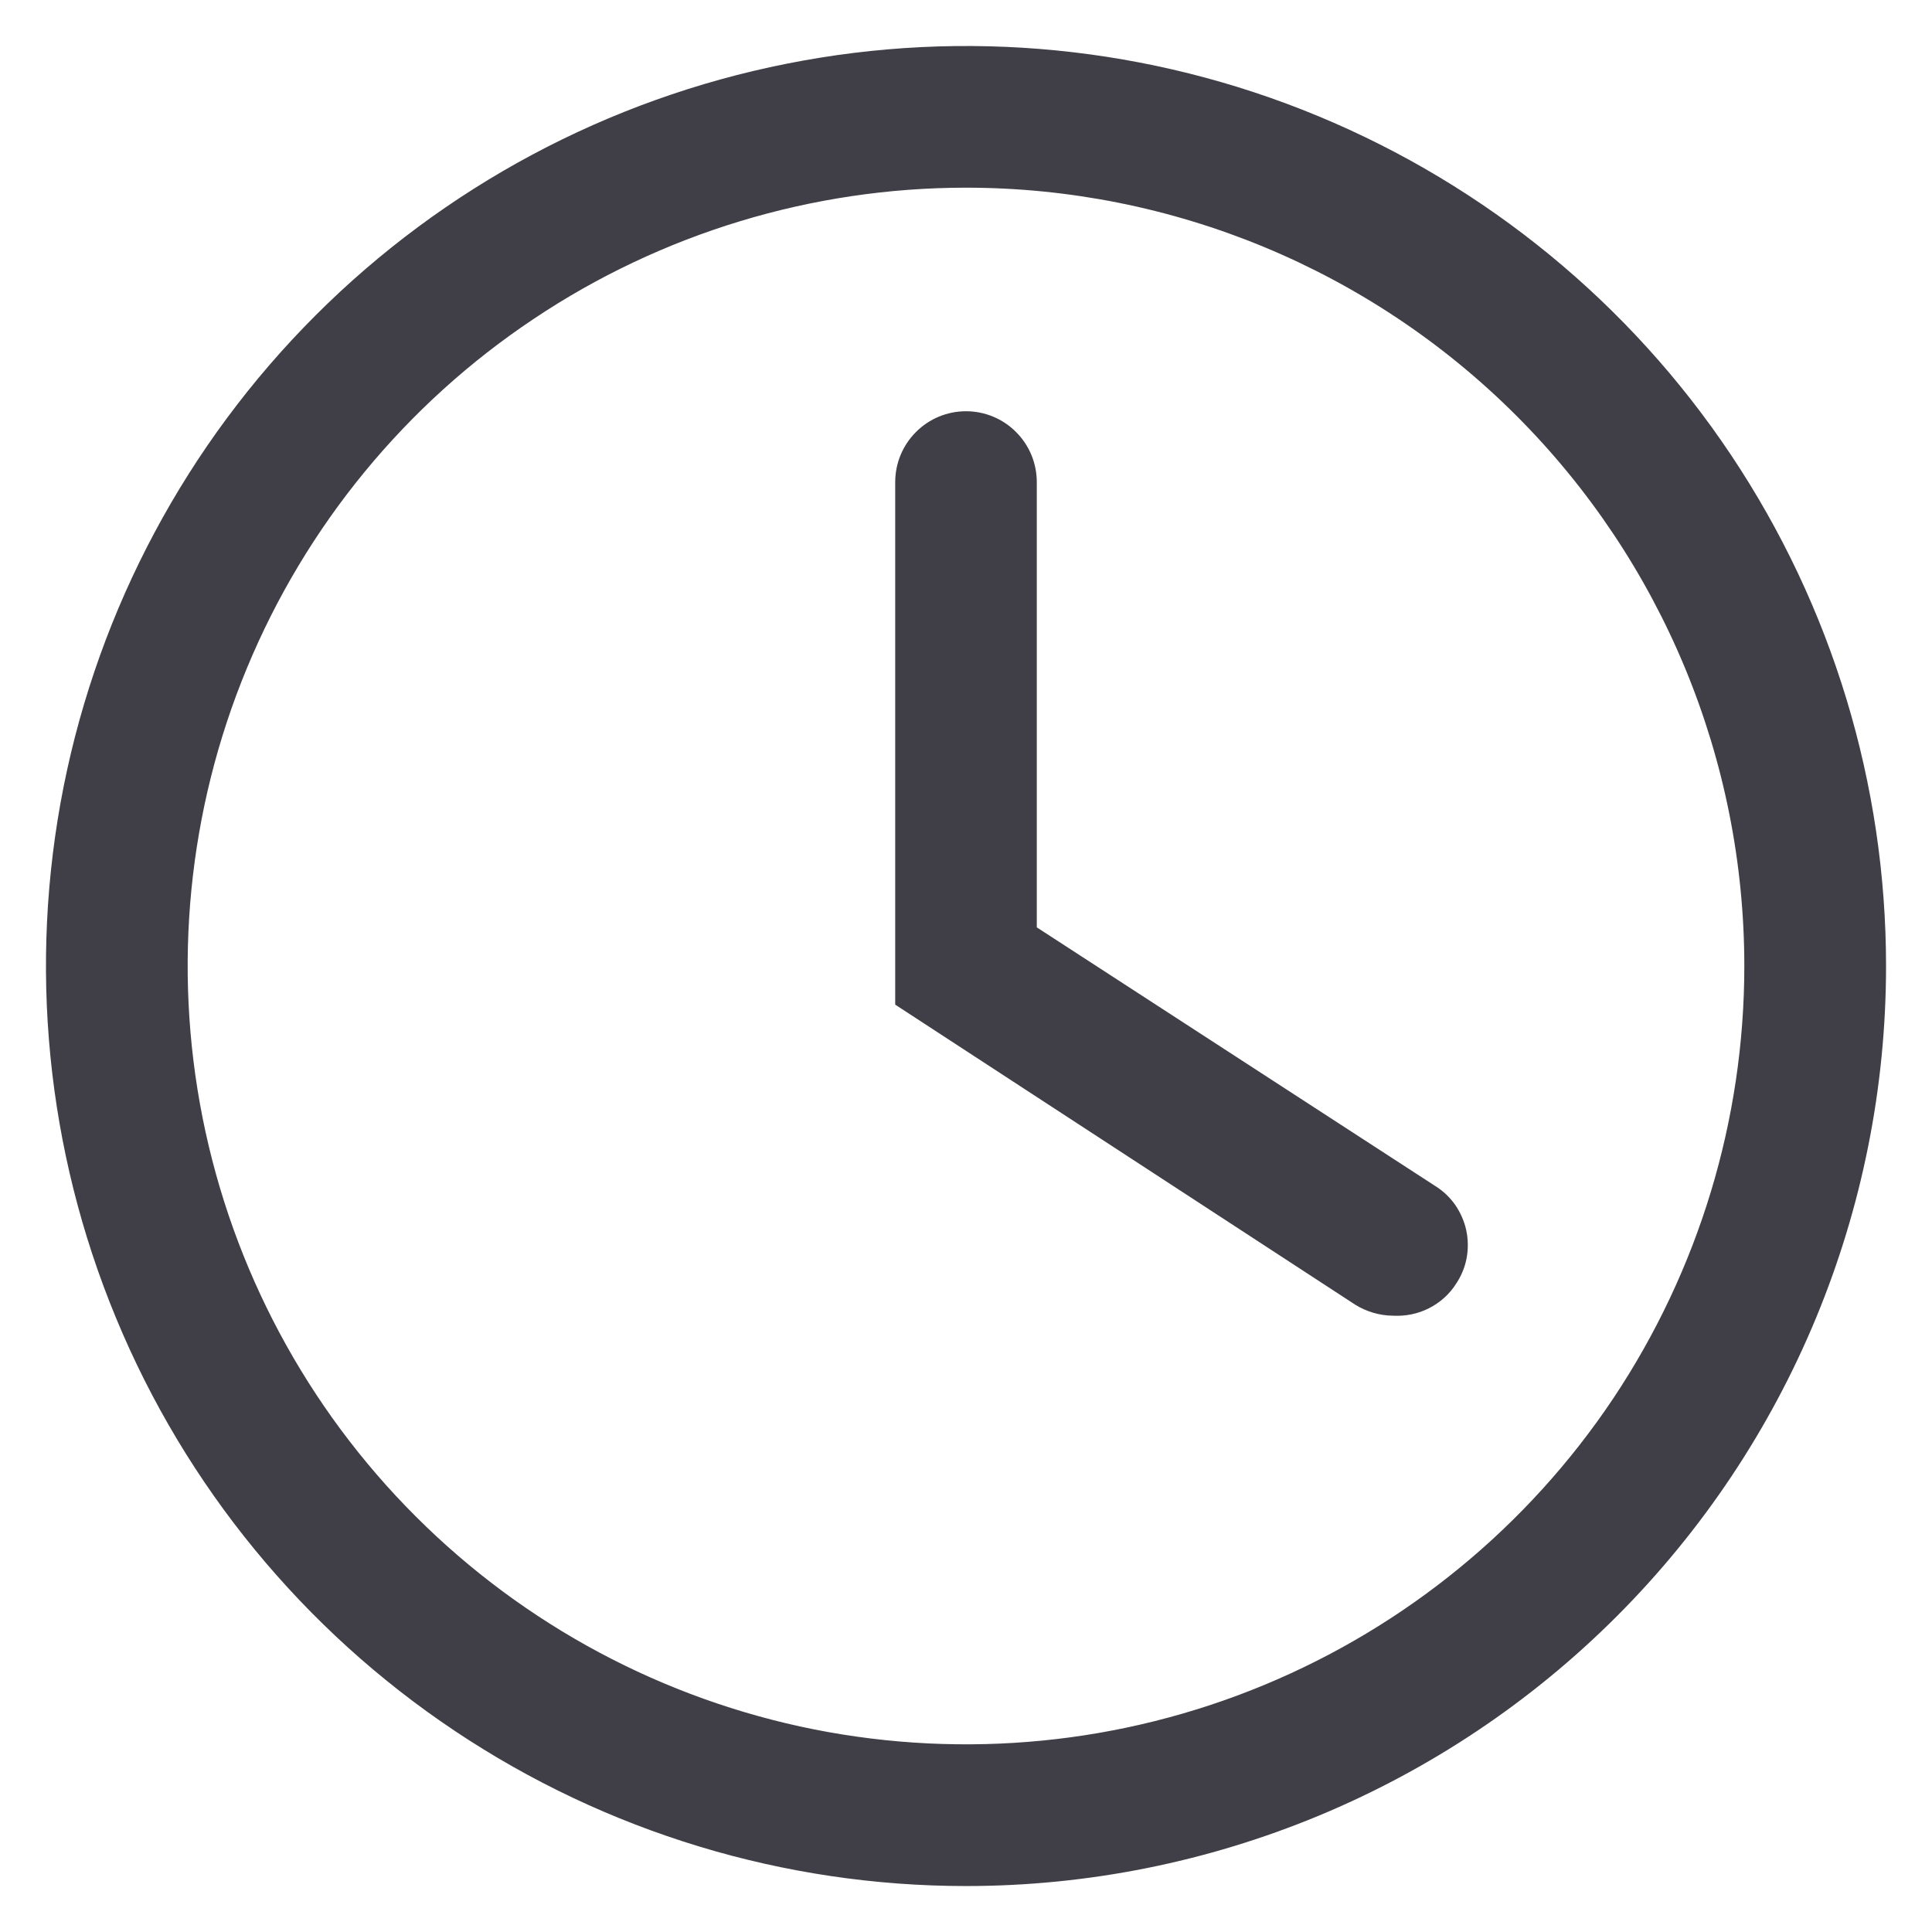 <svg width="14" height="14" viewBox="0 0 14 14" fill="none" xmlns="http://www.w3.org/2000/svg">
<path d="M7 13.667C5.681 13.667 4.393 13.276 3.296 12.543C2.2 11.811 1.345 10.77 0.841 9.551C0.336 8.333 0.204 6.993 0.461 5.7C0.719 4.406 1.354 3.218 2.286 2.286C3.218 1.354 4.406 0.719 5.699 0.462C6.993 0.204 8.333 0.336 9.551 0.841C10.769 1.346 11.811 2.2 12.543 3.296C13.276 4.393 13.667 5.682 13.667 7C13.667 8.768 12.964 10.464 11.714 11.714C10.464 12.964 8.768 13.667 7 13.667ZM7 1.36C5.885 1.36 4.794 1.691 3.867 2.311C2.939 2.93 2.216 3.811 1.789 4.842C1.362 5.872 1.251 7.006 1.468 8.1C1.686 9.195 2.223 10.2 3.012 10.988C3.801 11.777 4.806 12.314 5.9 12.532C6.994 12.749 8.128 12.638 9.158 12.211C10.189 11.784 11.07 11.061 11.69 10.134C12.309 9.206 12.64 8.116 12.64 7C12.64 5.504 12.046 4.07 10.988 3.012C9.93 1.954 8.496 1.36 7 1.36ZM10.553 9.3C10.59 9.244 10.616 9.181 10.628 9.115C10.64 9.048 10.639 8.98 10.625 8.915C10.611 8.849 10.583 8.787 10.545 8.731C10.506 8.676 10.457 8.629 10.4 8.594L7.513 6.72V3.494C7.513 3.357 7.459 3.227 7.363 3.131C7.267 3.034 7.136 2.98 7 2.98C6.864 2.98 6.733 3.034 6.637 3.131C6.541 3.227 6.487 3.357 6.487 3.494V7.28L9.82 9.454C9.902 9.505 9.997 9.533 10.093 9.534C10.184 9.539 10.274 9.521 10.355 9.48C10.436 9.439 10.505 9.377 10.553 9.3Z" fill="#403F47"/>
</svg>
